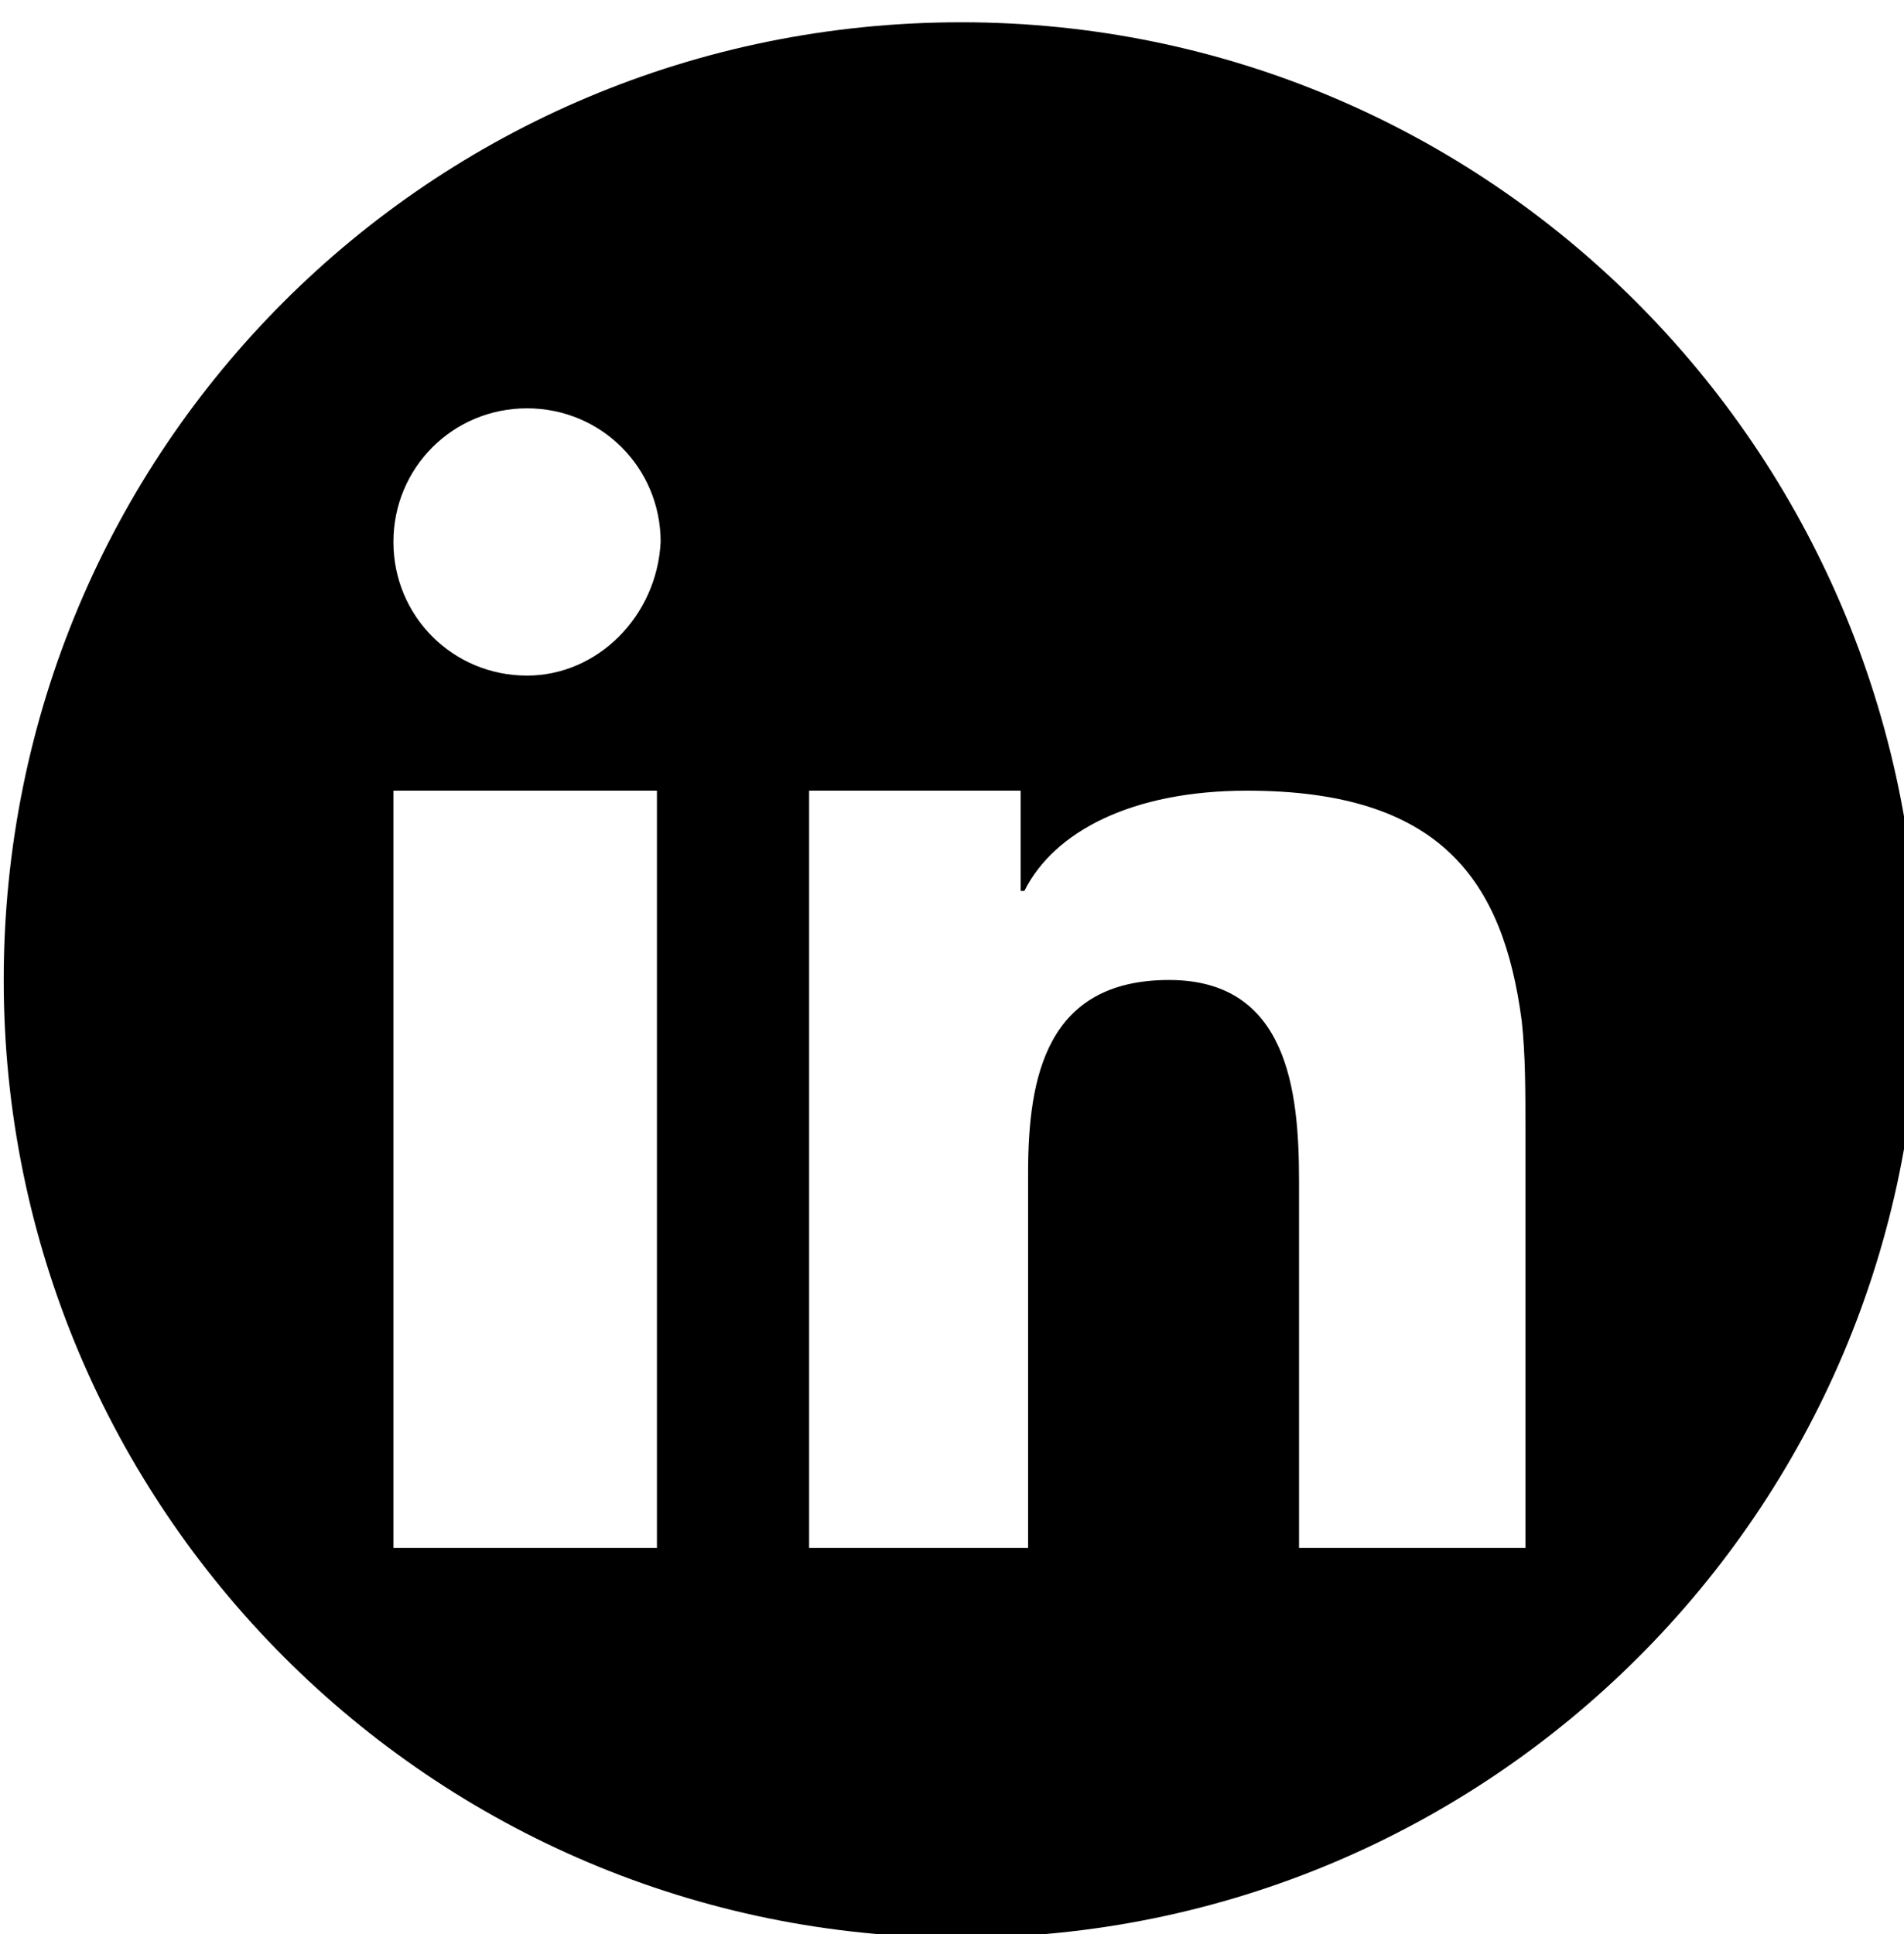 <?xml version="1.0" encoding="utf-8"?>
<!-- Generator: Adobe Illustrator 19.0.0, SVG Export Plug-In . SVG Version: 6.00 Build 0)  -->
<svg version="1.0" id="Capa_1" xmlns="http://www.w3.org/2000/svg" xmlns:xlink="http://www.w3.org/1999/xlink" x="0px" y="0px"
	 viewBox="0 0 51.3 52.1" style="enable-background:new 0 0 51.3 52.1;" xml:space="preserve">
<g id="XMLID_48_">
	<path id="XMLID_682_" d="M25.9,0.6C11.6,0.6,0.1,12.1,0.1,26.4c0,14.2,11.5,25.8,25.8,25.8c14.2,0,25.8-11.5,25.8-25.8
		C51.6,12.1,40.1,0.6,25.9,0.6z M17.7,25.5v16.2h-7.1V26.7v-5.4h7.1V25.5z M14.2,18.2c-2,0-3.6-1.6-3.6-3.6c0-2,1.6-3.6,3.6-3.6
		s3.6,1.6,3.6,3.6C17.7,16.6,16.1,18.2,14.2,18.2z M41.1,30.5v11.2H35v-9.9c0-2.4-0.3-5.4-3.5-5.4c-3.3,0-3.8,2.6-3.8,5.2v10.1h-5.9
		V25.2v-3.9h5.7V24h0.1c0.8-1.6,2.9-2.7,6-2.7c5.2,0,6.9,2.4,7.4,6.2C41.1,28.4,41.1,29.4,41.1,30.5L41.1,30.5z"/>
</g>
</svg>
